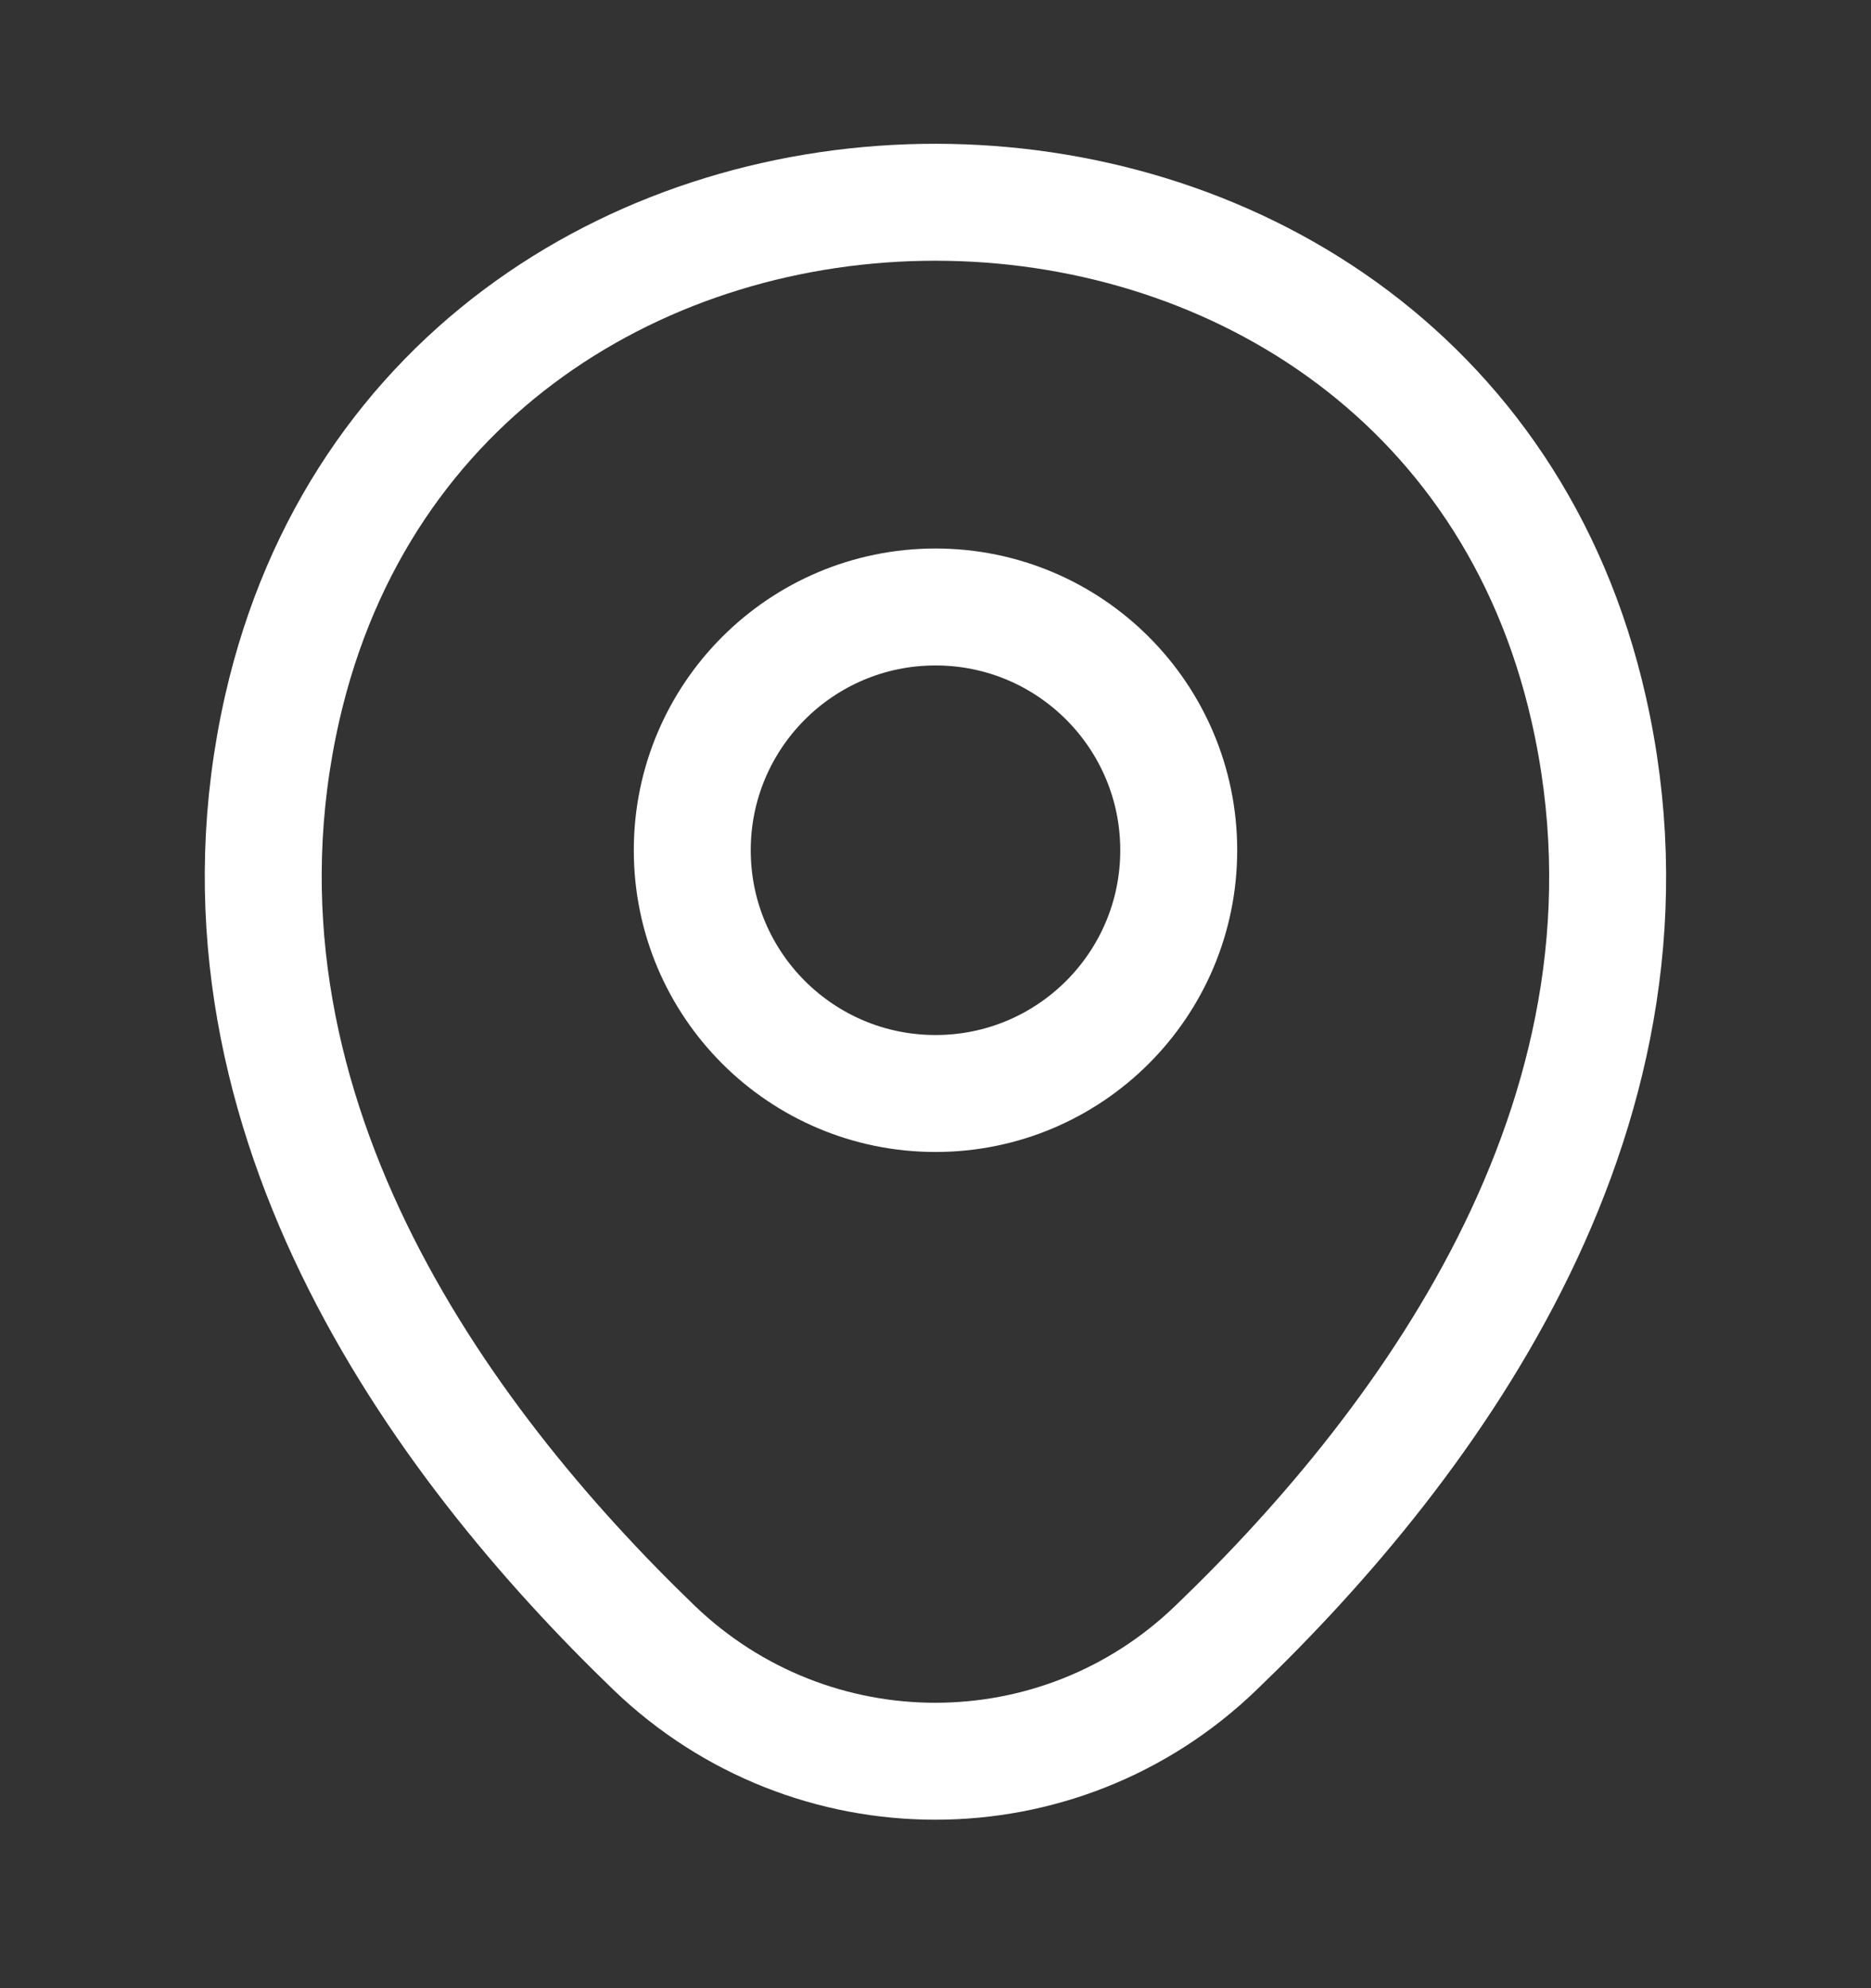 <svg width="16" height="17" viewBox="0 0 16 17" fill="none" xmlns="http://www.w3.org/2000/svg">
<rect x="0" y="0" width="16" height="17" fill="#333333" stroke="none"/>
<path d="M8 9.35C9.149 9.35 10.08 8.419 10.08 7.27C10.08 6.122 9.149 5.19 8 5.19C6.851 5.19 5.92 6.122 5.92 7.27C5.92 8.419 6.851 9.35 8 9.35Z" stroke="white"/>
<path d="M2.413 6.056C3.726 0.283 12.28 0.289 13.586 6.063C14.353 9.449 12.246 12.316 10.399 14.089C9.059 15.383 6.939 15.383 5.593 14.089C3.753 12.316 1.646 9.443 2.413 6.056Z" stroke="white"/>
</svg>
